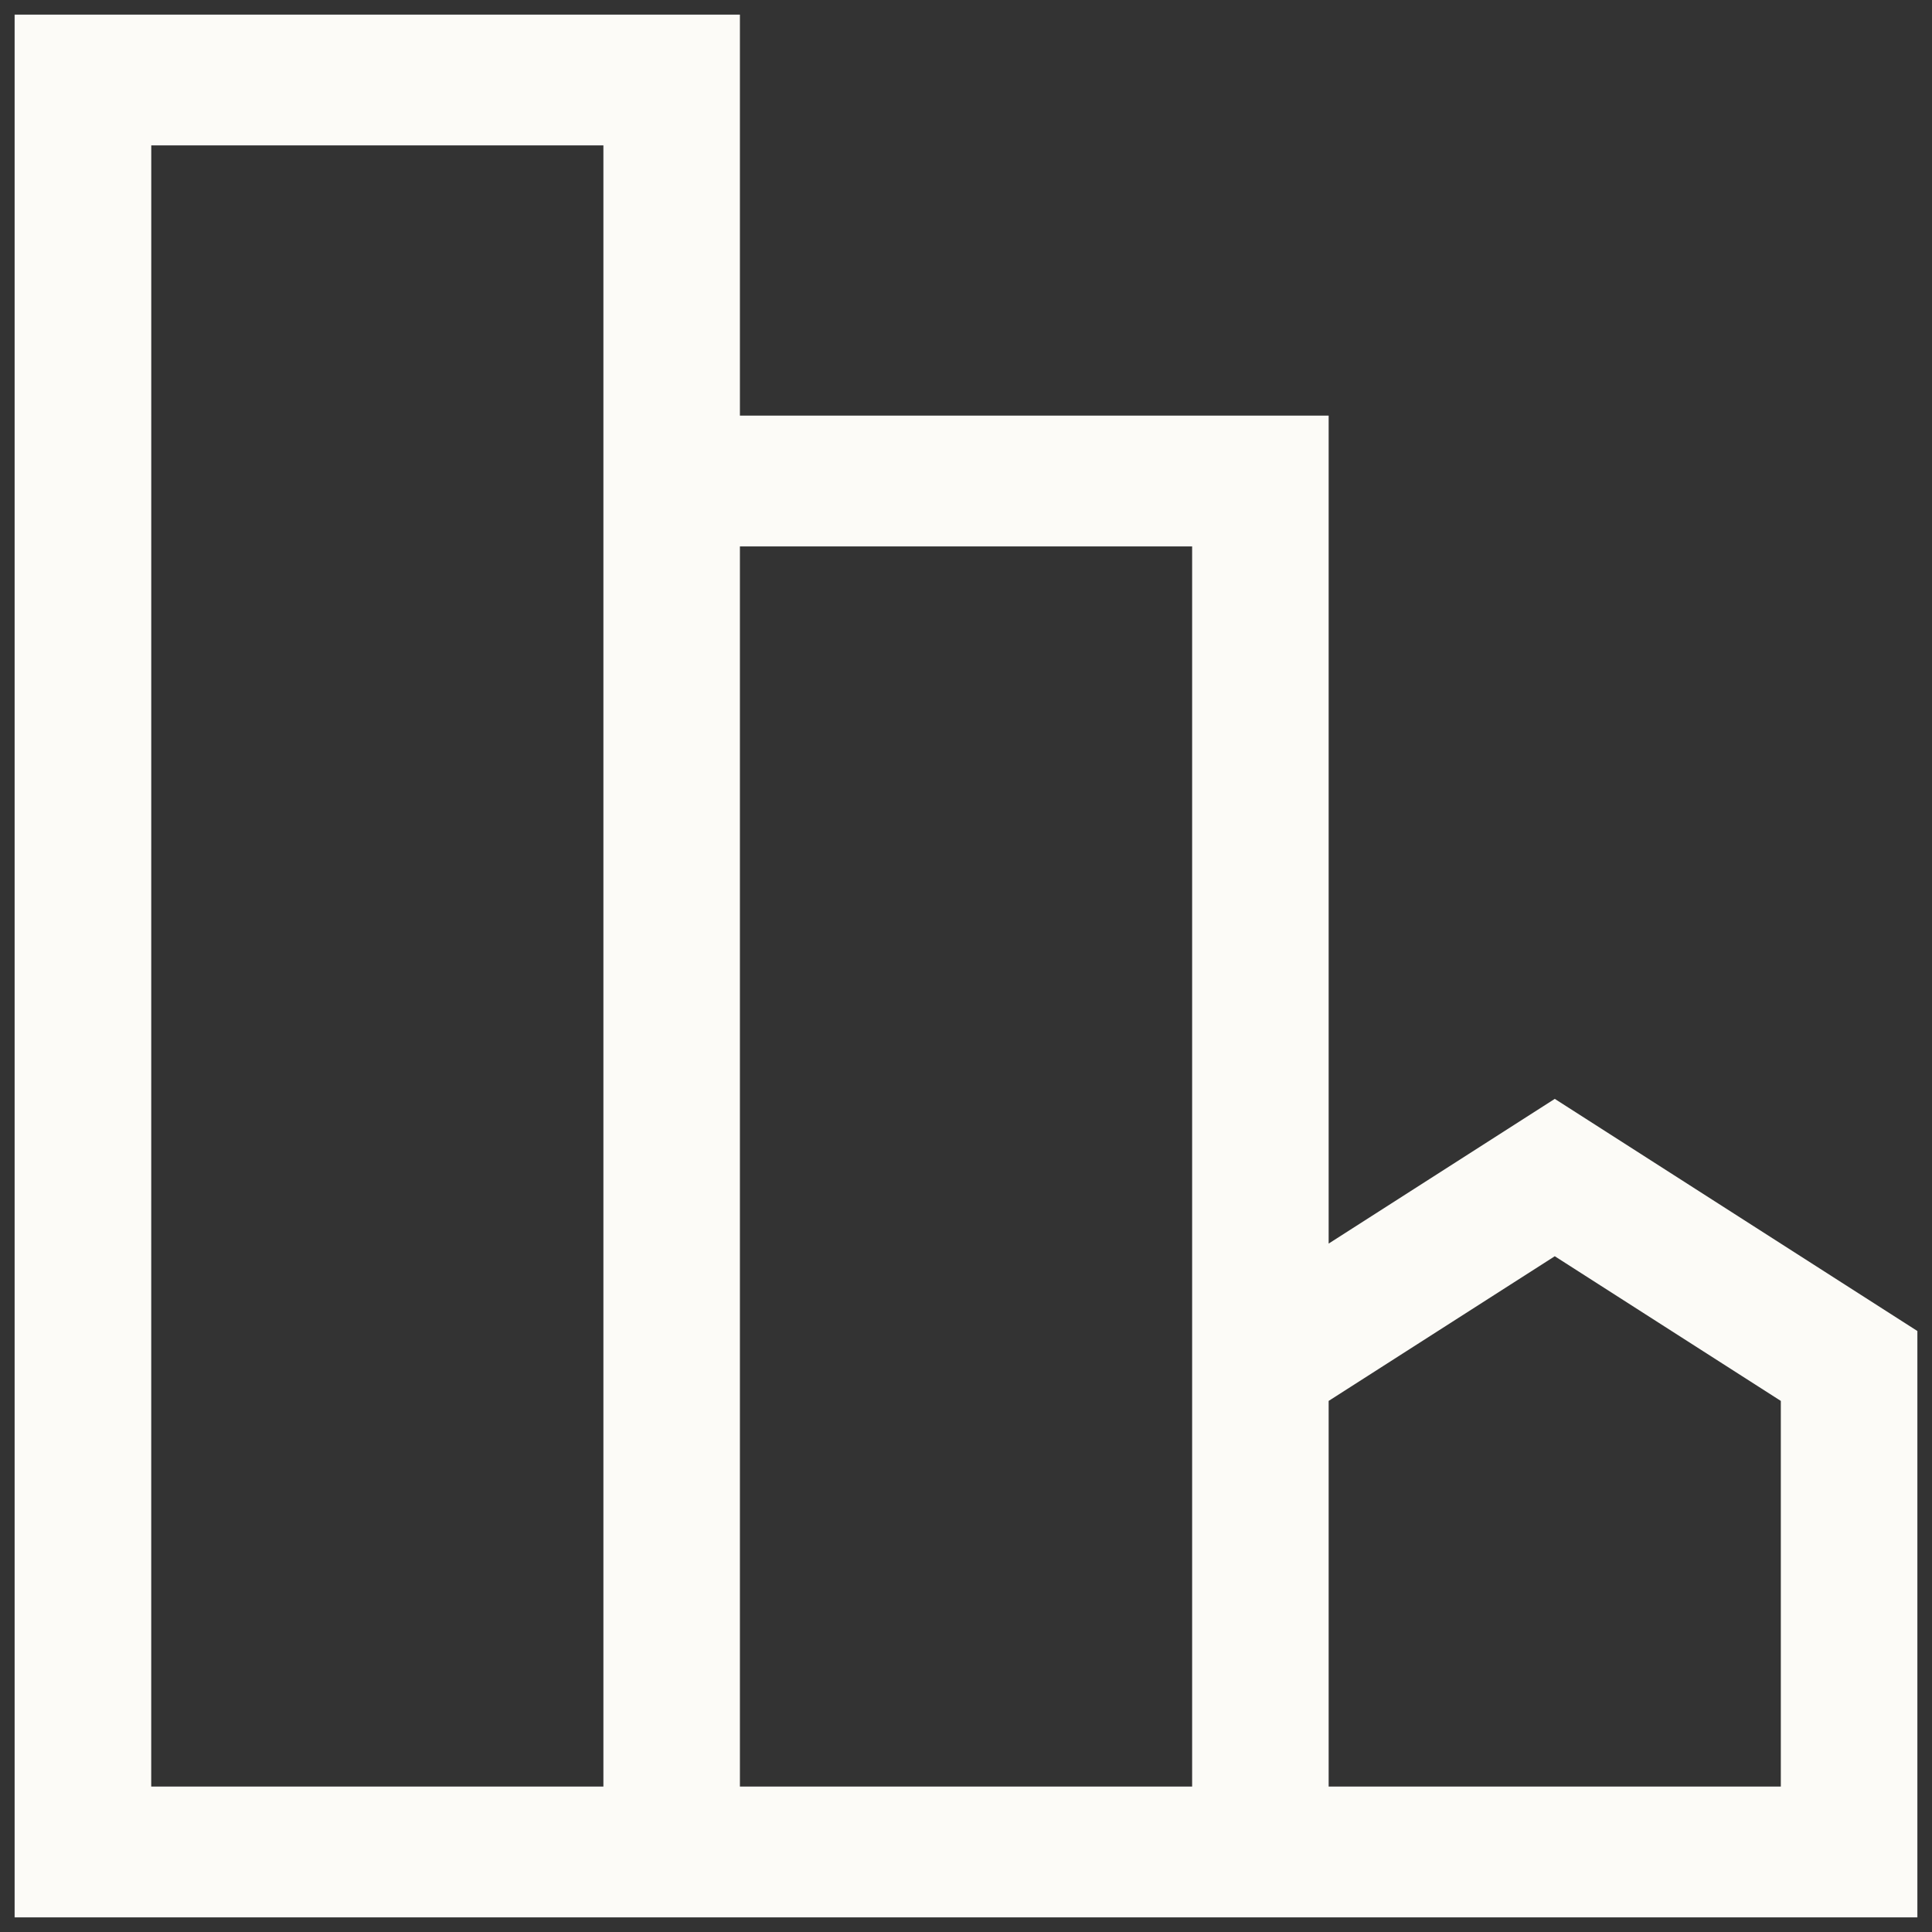<svg width="44" height="44" viewBox="0 0 44 44" fill="none" xmlns="http://www.w3.org/2000/svg">
<rect x="0" y="0" width="44" height="44" fill="#333333" stroke="none"/>
<path d="M16.851 0.333V9.465H30.259V28.322L35.409 25.026L43.667 30.313V43.667H30.259H27.149H16.851H13.741H0.333V0.333H16.851ZM30.259 40.688H40.557V31.905L35.409 28.61L30.259 31.905V40.688ZM16.851 40.688H27.15V30.313V12.444H16.851L16.851 40.688ZM3.444 40.688H13.742V5.544V3.311H3.445L3.444 40.688Z" fill="#FCFBF7"/>
</svg>

